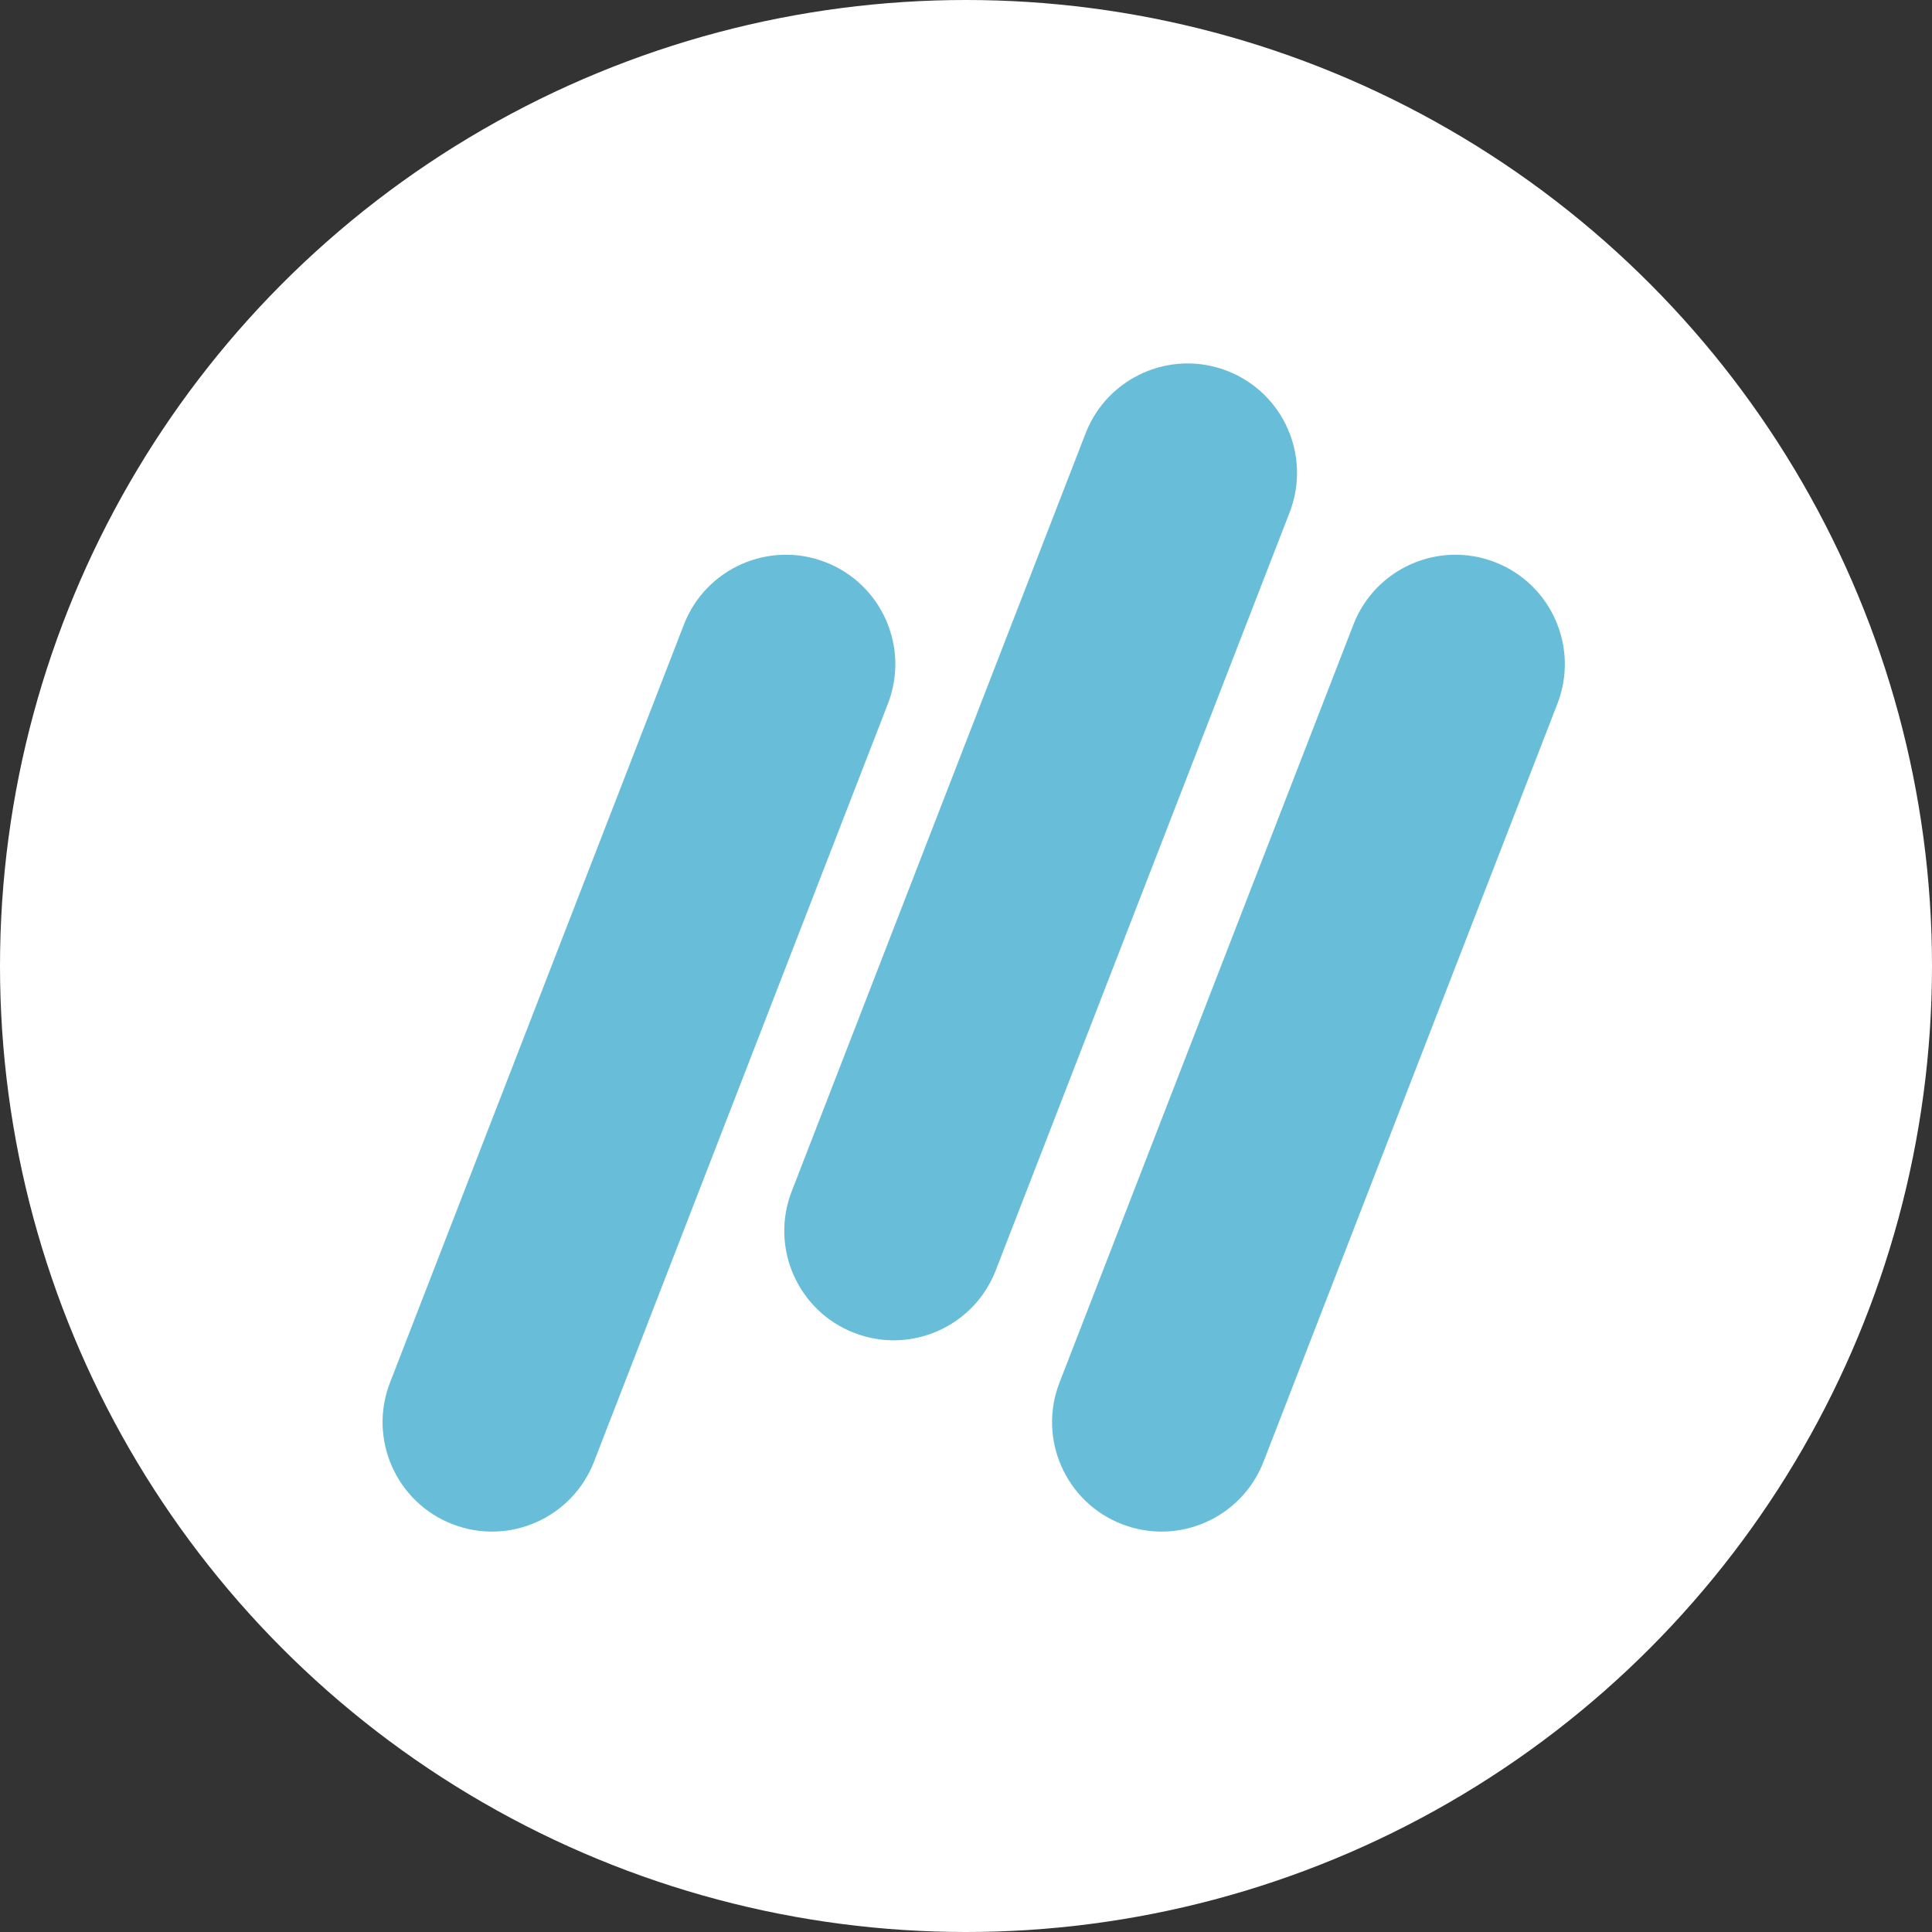 <svg width="101" height="101" viewBox="0 0 101 101" fill="none" xmlns="http://www.w3.org/2000/svg">
<rect x="0" y="0" width="101" height="101" fill="#333333" stroke="none"/>
<circle cx="50.5" cy="50.5" r="50.5" fill="white"/>
<path fill-rule="evenodd" clip-rule="evenodd" d="M56.752 22.654C57.894 19.708 61.208 18.246 64.153 19.388C67.099 20.53 68.56 23.844 67.418 26.789L52.054 66.415C50.912 69.36 47.599 70.822 44.654 69.68C41.708 68.538 40.246 65.225 41.388 62.279L56.752 22.654ZM35.752 32.654C36.894 29.708 40.208 28.246 43.153 29.388C46.099 30.53 47.56 33.844 46.418 36.789L31.054 76.415C29.912 79.36 26.599 80.822 23.654 79.68C20.708 78.538 19.246 75.225 20.388 72.279L35.752 32.654ZM78.153 29.388C75.208 28.246 71.894 29.708 70.752 32.654L55.388 72.279C54.246 75.225 55.708 78.538 58.654 79.68C61.599 80.822 64.912 79.36 66.054 76.415L81.418 36.789C82.56 33.844 81.099 30.53 78.153 29.388Z" fill="#68BED9"/>
</svg>
